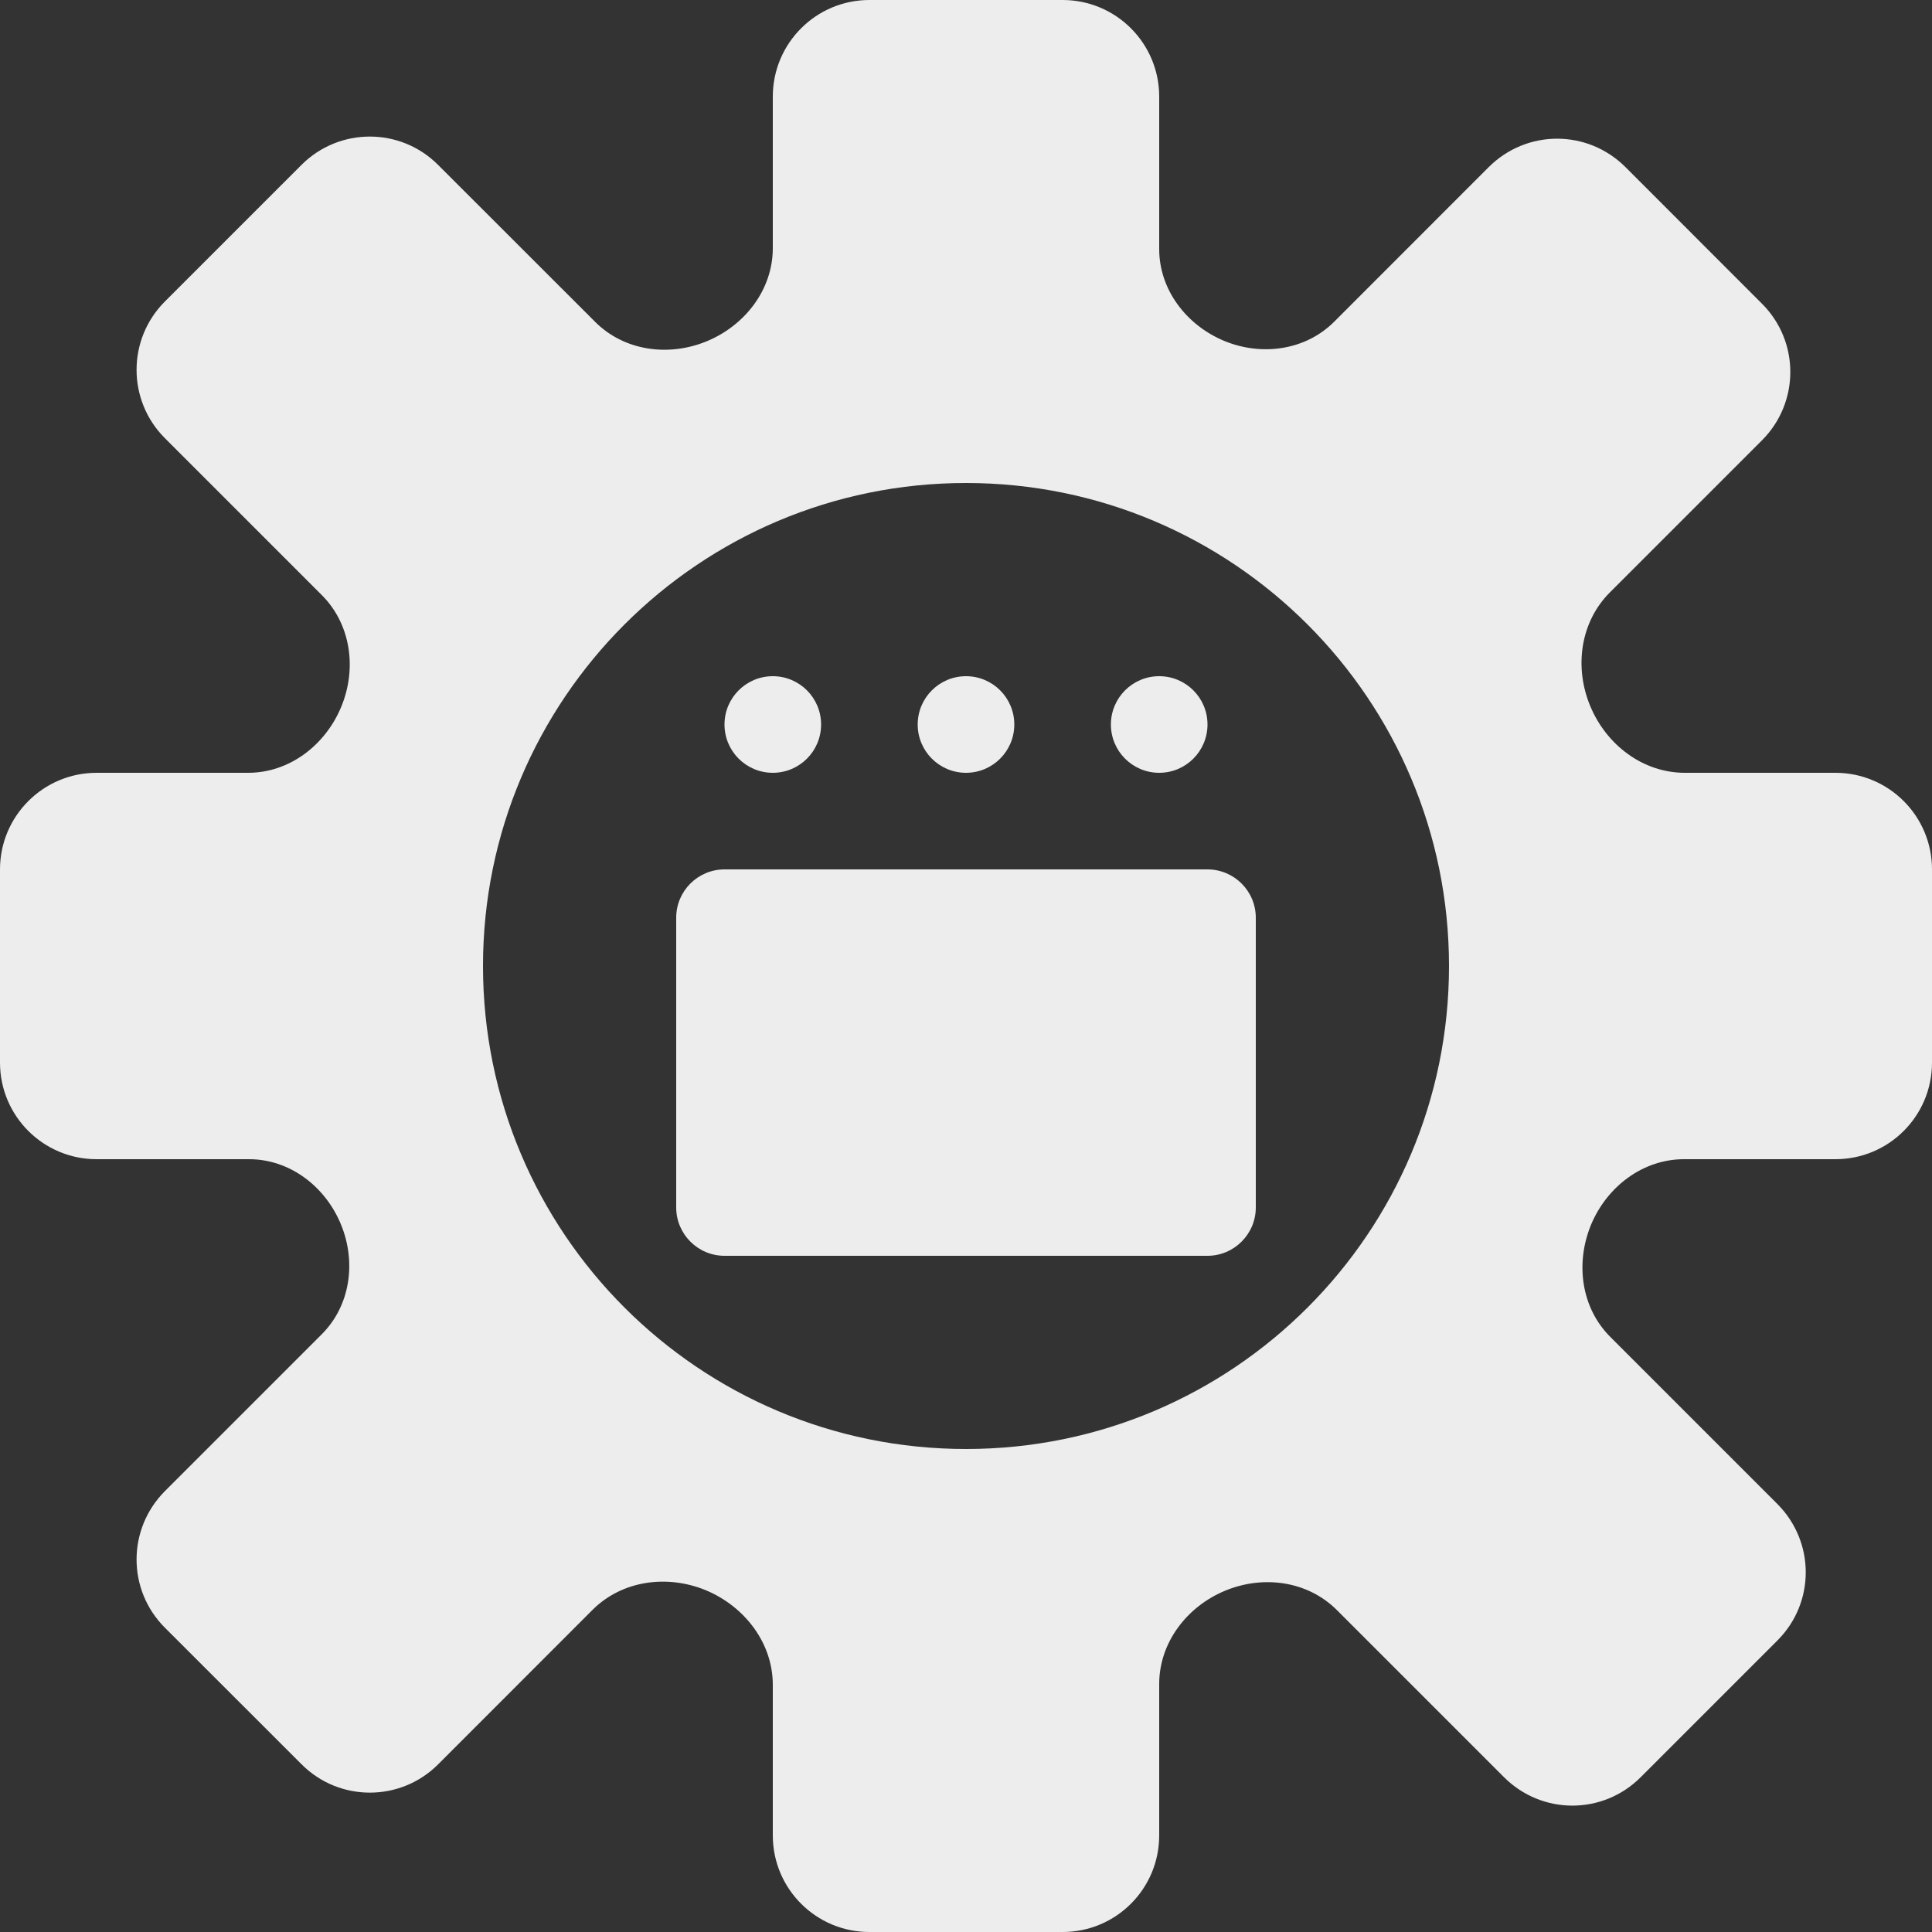<?xml version="1.0" encoding="utf-8"?>
<!-- Generator: Adobe Illustrator 16.0.0, SVG Export Plug-In . SVG Version: 6.00 Build 0)  -->
<!DOCTYPE svg PUBLIC "-//W3C//DTD SVG 1.1//EN" "http://www.w3.org/Graphics/SVG/1.1/DTD/svg11.dtd">
<svg version="1.1" id="圖層_1" xmlns="http://www.w3.org/2000/svg" xmlns:xlink="http://www.w3.org/1999/xlink" x="0px" y="0px"
	 width="20px" height="20px" viewBox="0 0 20 20" enable-background="new 0 0 20 20" xml:space="pBk_Reserve">
<rect x="0" y="0" width="20" height="20" fill="#333333" stroke="none"/>
<g>
	<g>
		<circle fill="#EDEDED" cx="8" cy="7.5" r="0.5"/>
		<circle fill="#EDEDED" cx="12" cy="7.5" r="0.5"/>
		<circle fill="#EDEDED" cx="10" cy="7.5" r="0.5"/>
	</g>
	<path fill="#EDEDED" d="M12.5,9h-5C7.224,9,7,9.224,7,9.5v3C7,12.775,7.224,13,7.5,13h5c0.275,0,0.5-0.225,0.5-0.5v-3
		C13,9.224,12.775,9,12.5,9z"/>
	<path fill="#EDEDED" d="M19,8h-1.559c-0.436,0-0.813-0.291-0.979-0.691c-0.167-0.401-0.104-0.869,0.203-1.176l1.575-1.575
		c0.391-0.391,0.391-1.024,0-1.414l-1.414-1.415c-0.393-0.391-1.021-0.391-1.414,0l-1.6,1.601c-0.297,0.297-0.75,0.36-1.139,0.199
		C12.283,3.367,12,3,12,2.579V1c0-0.552-0.447-1-1-1H9C8.448,0,8,0.448,8,1v1.569c0,0.428-0.287,0.799-0.682,0.963
		C6.922,3.696,6.462,3.634,6.16,3.331L4.535,1.707c-0.39-0.391-1.023-0.391-1.414,0L1.707,3.121c-0.391,0.391-0.391,1.024,0,1.415
		L3.331,6.16c0.303,0.303,0.365,0.763,0.201,1.158C3.368,7.713,2.997,8,2.569,8H1C0.448,8,0,8.448,0,9v2c0,0.553,0.448,1,1,1h1.579
		c0.422,0,0.789,0.283,0.95,0.674c0.161,0.389,0.099,0.842-0.199,1.139l-1.623,1.623c-0.391,0.393-0.391,1.023,0,1.414l1.415,1.414
		c0.39,0.391,1.023,0.391,1.414,0l1.597-1.598c0.307-0.307,0.775-0.369,1.176-0.203C7.709,16.631,8,17.008,8,17.441V19
		c0,0.553,0.448,1,1,1h2c0.553,0,1-0.447,1-1v-1.568c0-0.428,0.287-0.801,0.682-0.965c0.396-0.164,0.855-0.102,1.158,0.201
		l1.729,1.729c0.393,0.393,1.024,0.393,1.416,0l1.414-1.414c0.392-0.391,0.392-1.021,0-1.414L16.67,13.84
		c-0.303-0.303-0.363-0.762-0.201-1.158C16.632,12.287,17.004,12,17.432,12H19c0.553,0,1-0.447,1-1V9C20,8.448,19.553,8,19,8z
		 M10,15c-2.761,0-5-2.238-5-5c0-2.761,2.239-5,5-5c2.762,0,5,2.239,5,5C15,12.762,12.762,15,10,15z"/>
</g>
</svg>
